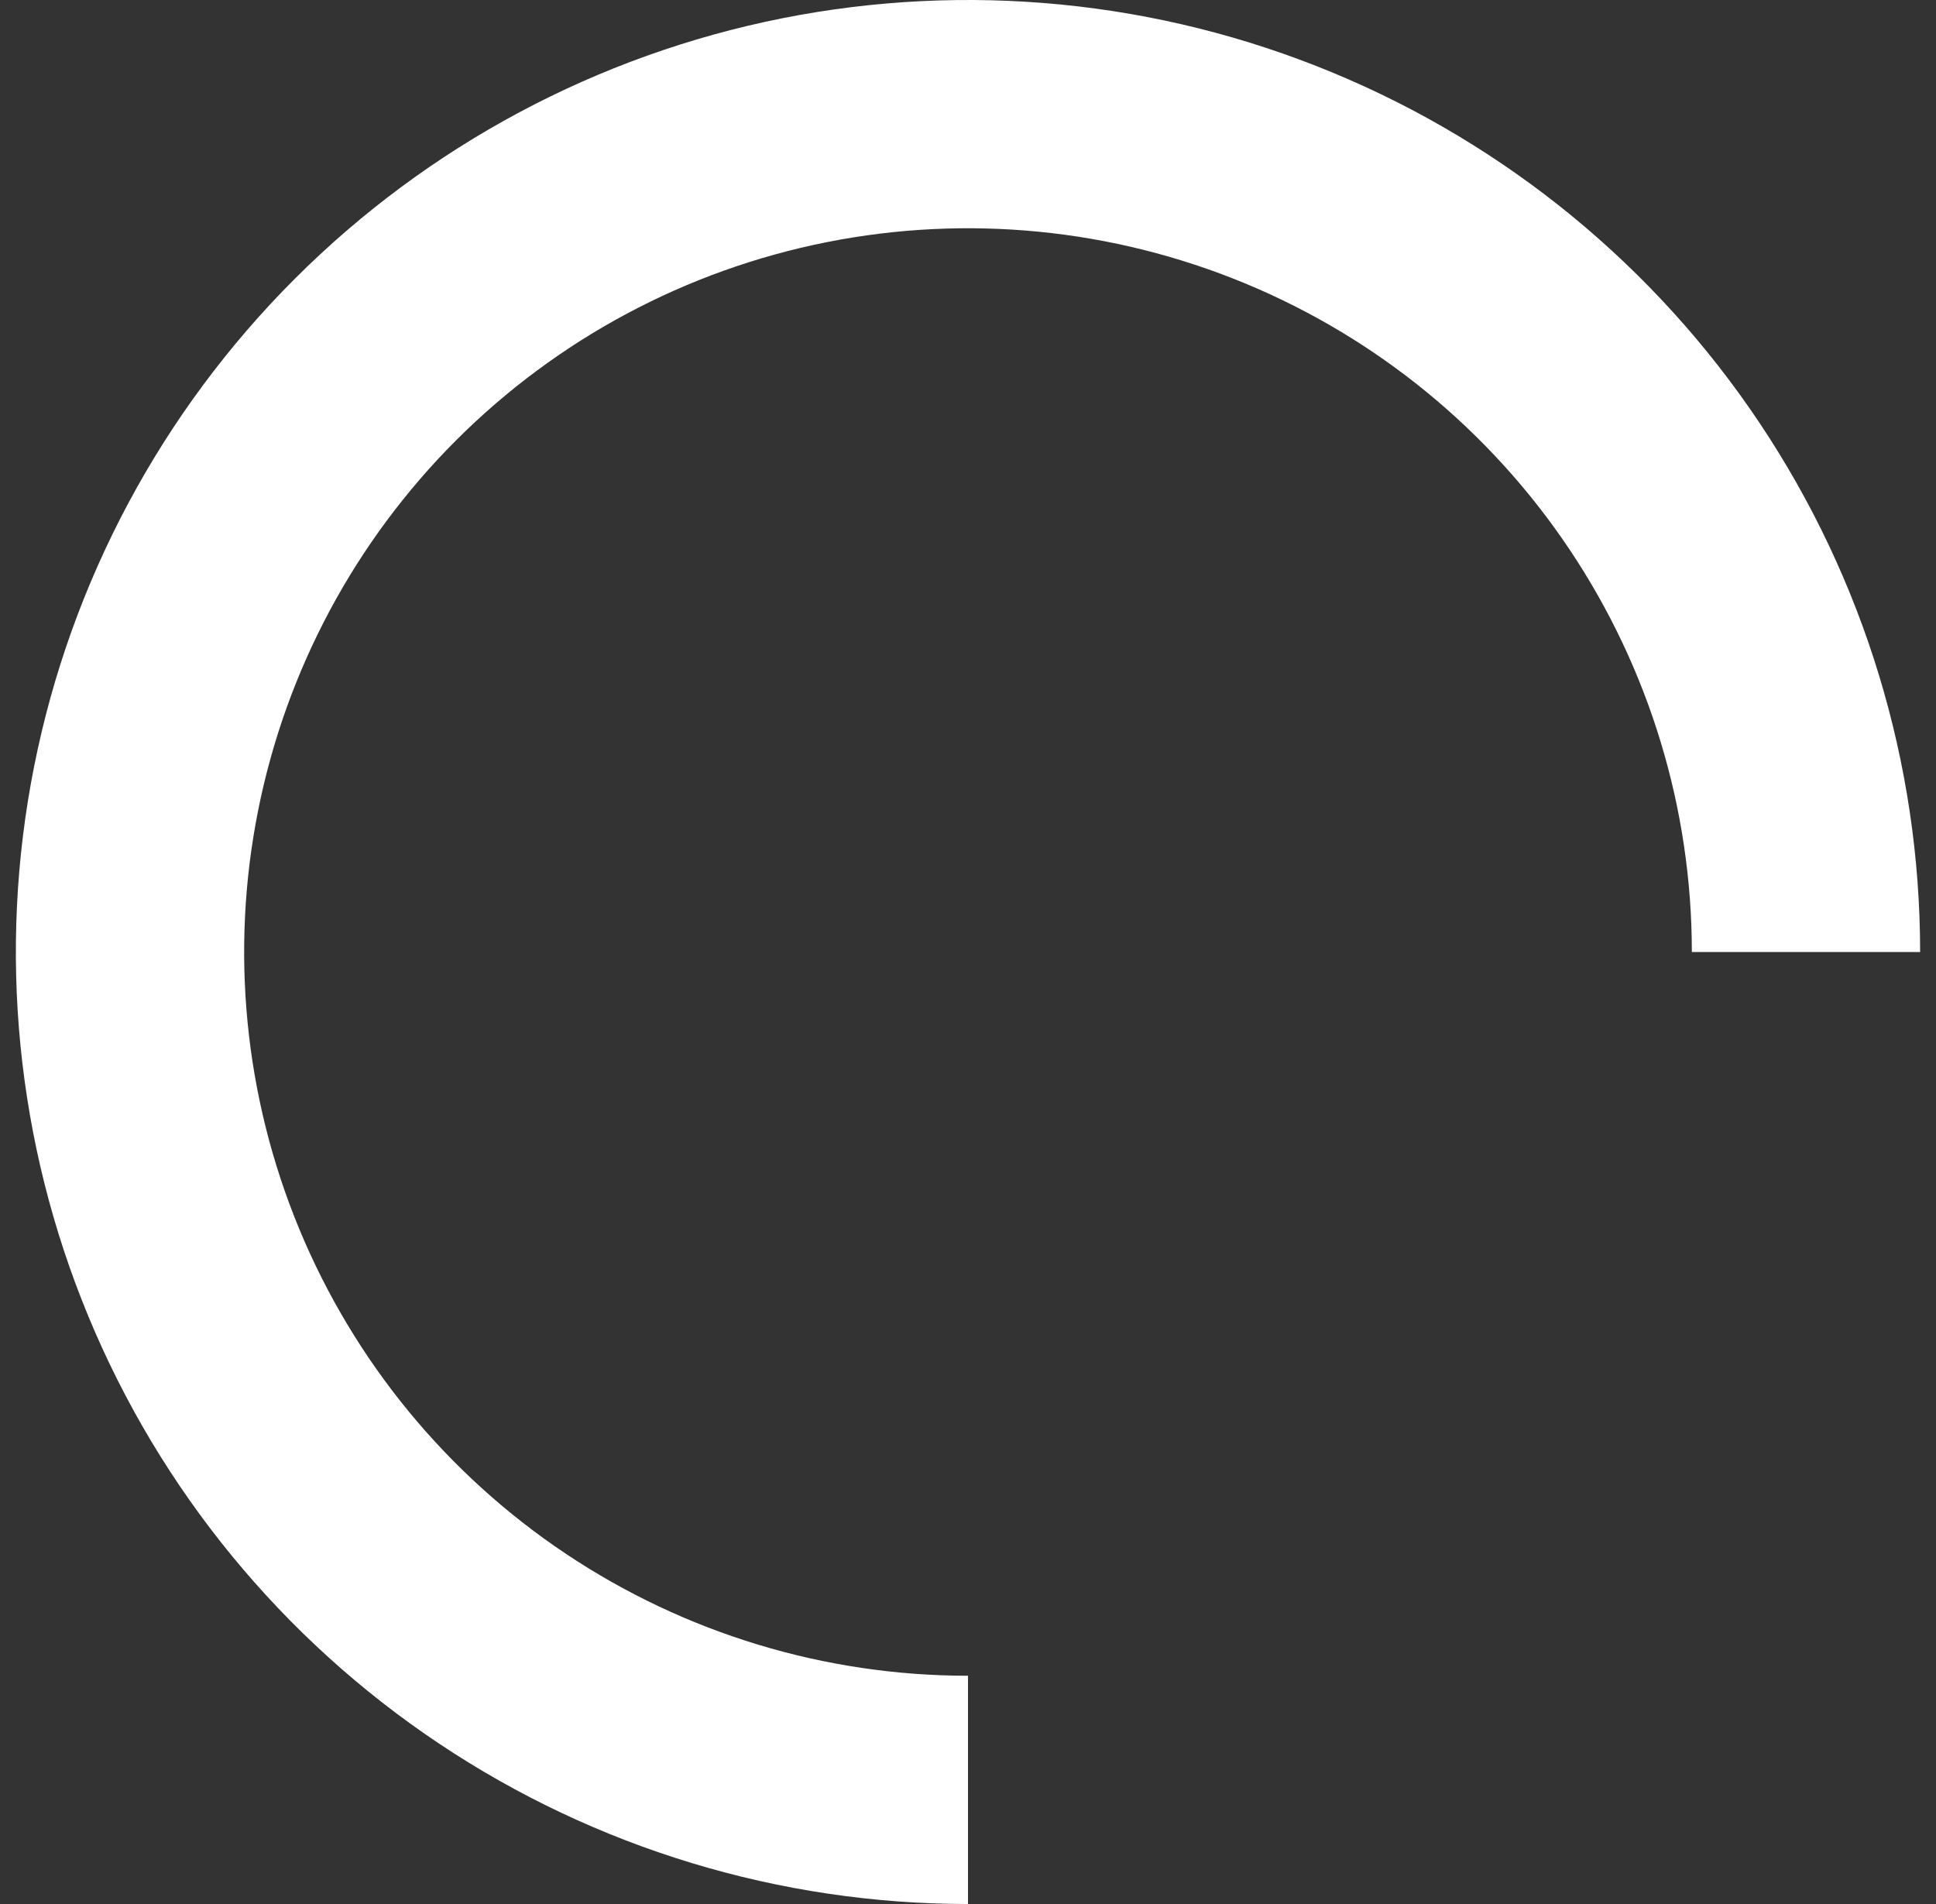 <svg width="61" height="60" viewBox="0 0 61 60" fill="none" xmlns="http://www.w3.org/2000/svg">
<rect x="0" y="0" width="61" height="60" fill="#333333" stroke="none"/>
<path d="M60.5 30C60.5 24.067 58.74 18.266 55.444 13.333C52.148 8.399 47.462 4.554 41.98 2.284C36.499 0.013 30.467 -0.581 24.647 0.576C18.828 1.734 13.482 4.591 9.287 8.787C5.091 12.982 2.234 18.328 1.076 24.147C-0.081 29.967 0.513 35.999 2.784 41.48C5.054 46.962 8.899 51.648 13.833 54.944C18.766 58.24 24.567 60 30.5 60V52.807C25.989 52.807 21.58 51.469 17.829 48.963C14.078 46.457 11.155 42.895 9.429 38.728C7.703 34.56 7.251 29.975 8.131 25.55C9.011 21.126 11.183 17.063 14.373 13.873C17.563 10.683 21.626 8.511 26.05 7.631C30.475 6.751 35.06 7.203 39.228 8.929C43.395 10.655 46.957 13.578 49.463 17.329C51.969 21.08 53.307 25.489 53.307 30H60.5Z" fill="#FFFFFF"/>
</svg>
